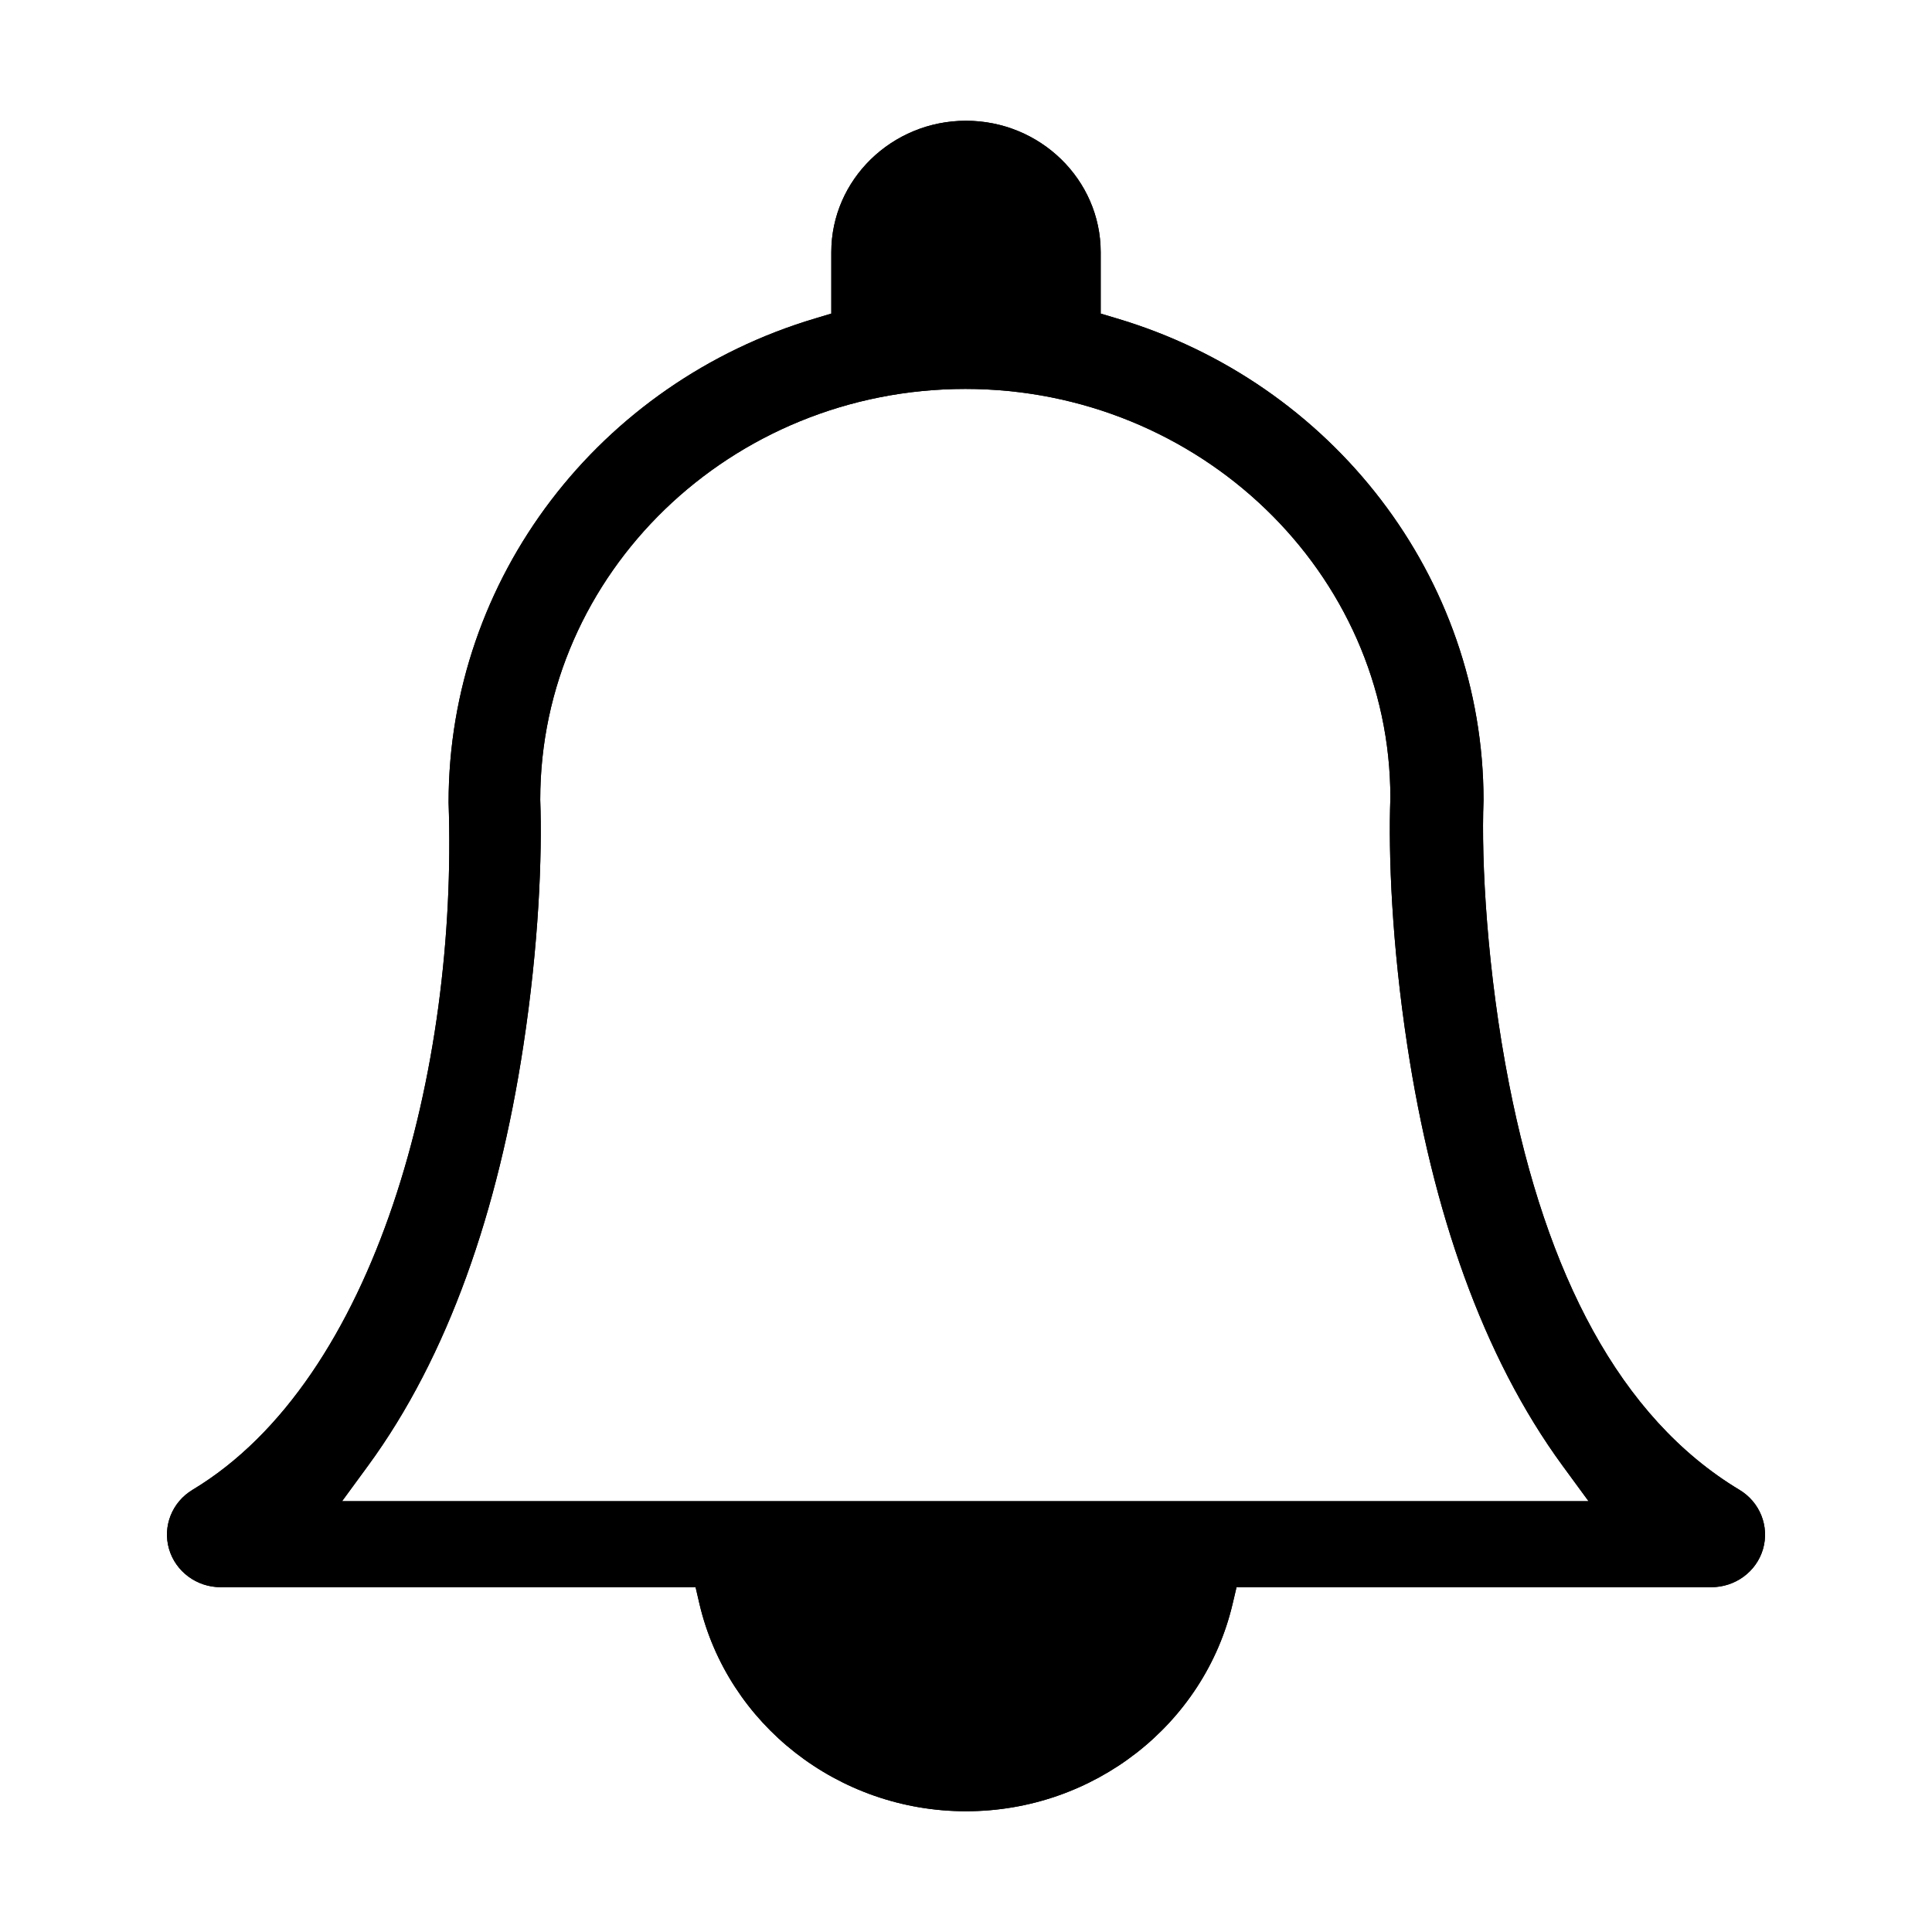<svg width="32" height="32" viewBox="0 0 32 32" fill="none" xmlns="http://www.w3.org/2000/svg">
<path fill-rule="evenodd" clip-rule="evenodd" d="M18.231 5.194L18.495 5.273C22.07 6.335 24.569 9.563 24.572 13.254C24.532 14.264 24.63 16.096 24.996 17.96C25.61 21.089 26.818 23.478 28.81 24.676C29.15 24.88 29.31 25.28 29.201 25.658C29.092 26.032 28.742 26.289 28.344 26.289H20.481L20.415 26.569C19.945 28.561 18.119 30 16 30C13.882 30 12.056 28.561 11.586 26.569L11.521 26.289H3.655C3.259 26.289 2.91 26.032 2.8 25.657C2.69 25.28 2.85 24.88 3.189 24.676C6.233 22.846 7.584 17.705 7.43 13.292C7.43 9.578 9.925 6.337 13.506 5.273L13.769 5.194V4.177C13.769 2.976 14.772 2 16 2C17.229 2 18.231 2.976 18.231 4.177V5.194ZM25.884 24.281L26.311 24.864H5.666L6.093 24.281C7.426 22.462 8.252 20.052 8.667 17.329C8.924 15.648 8.982 14.171 8.948 13.246C8.948 9.495 12.105 6.442 15.989 6.442C19.864 6.442 23.029 9.488 23.029 13.215C22.995 14.166 23.053 15.633 23.31 17.321C23.725 20.048 24.551 22.461 25.884 24.281Z" fill="black"/>
<path fill-rule="evenodd" clip-rule="evenodd" d="M18.231 5.194L18.495 5.273C22.07 6.335 24.569 9.563 24.572 13.254C24.532 14.264 24.63 16.096 24.996 17.96C25.61 21.089 26.818 23.478 28.81 24.676C29.15 24.88 29.31 25.28 29.201 25.658C29.092 26.032 28.742 26.289 28.344 26.289H20.481L20.415 26.569C19.945 28.561 18.119 30 16 30C13.882 30 12.056 28.561 11.586 26.569L11.521 26.289H3.655C3.259 26.289 2.91 26.032 2.8 25.657C2.69 25.28 2.85 24.88 3.189 24.676C6.233 22.846 7.584 17.705 7.43 13.292C7.43 9.578 9.925 6.337 13.506 5.273L13.769 5.194V4.177C13.769 2.976 14.772 2 16 2C17.229 2 18.231 2.976 18.231 4.177V5.194ZM25.884 24.281L26.311 24.864H5.666L6.093 24.281C7.426 22.462 8.252 20.052 8.667 17.329C8.924 15.648 8.982 14.171 8.948 13.246C8.948 9.495 12.105 6.442 15.989 6.442C19.864 6.442 23.029 9.488 23.029 13.215C22.995 14.166 23.053 15.633 23.31 17.321C23.725 20.048 24.551 22.461 25.884 24.281Z" fill="black"/>
</svg>
